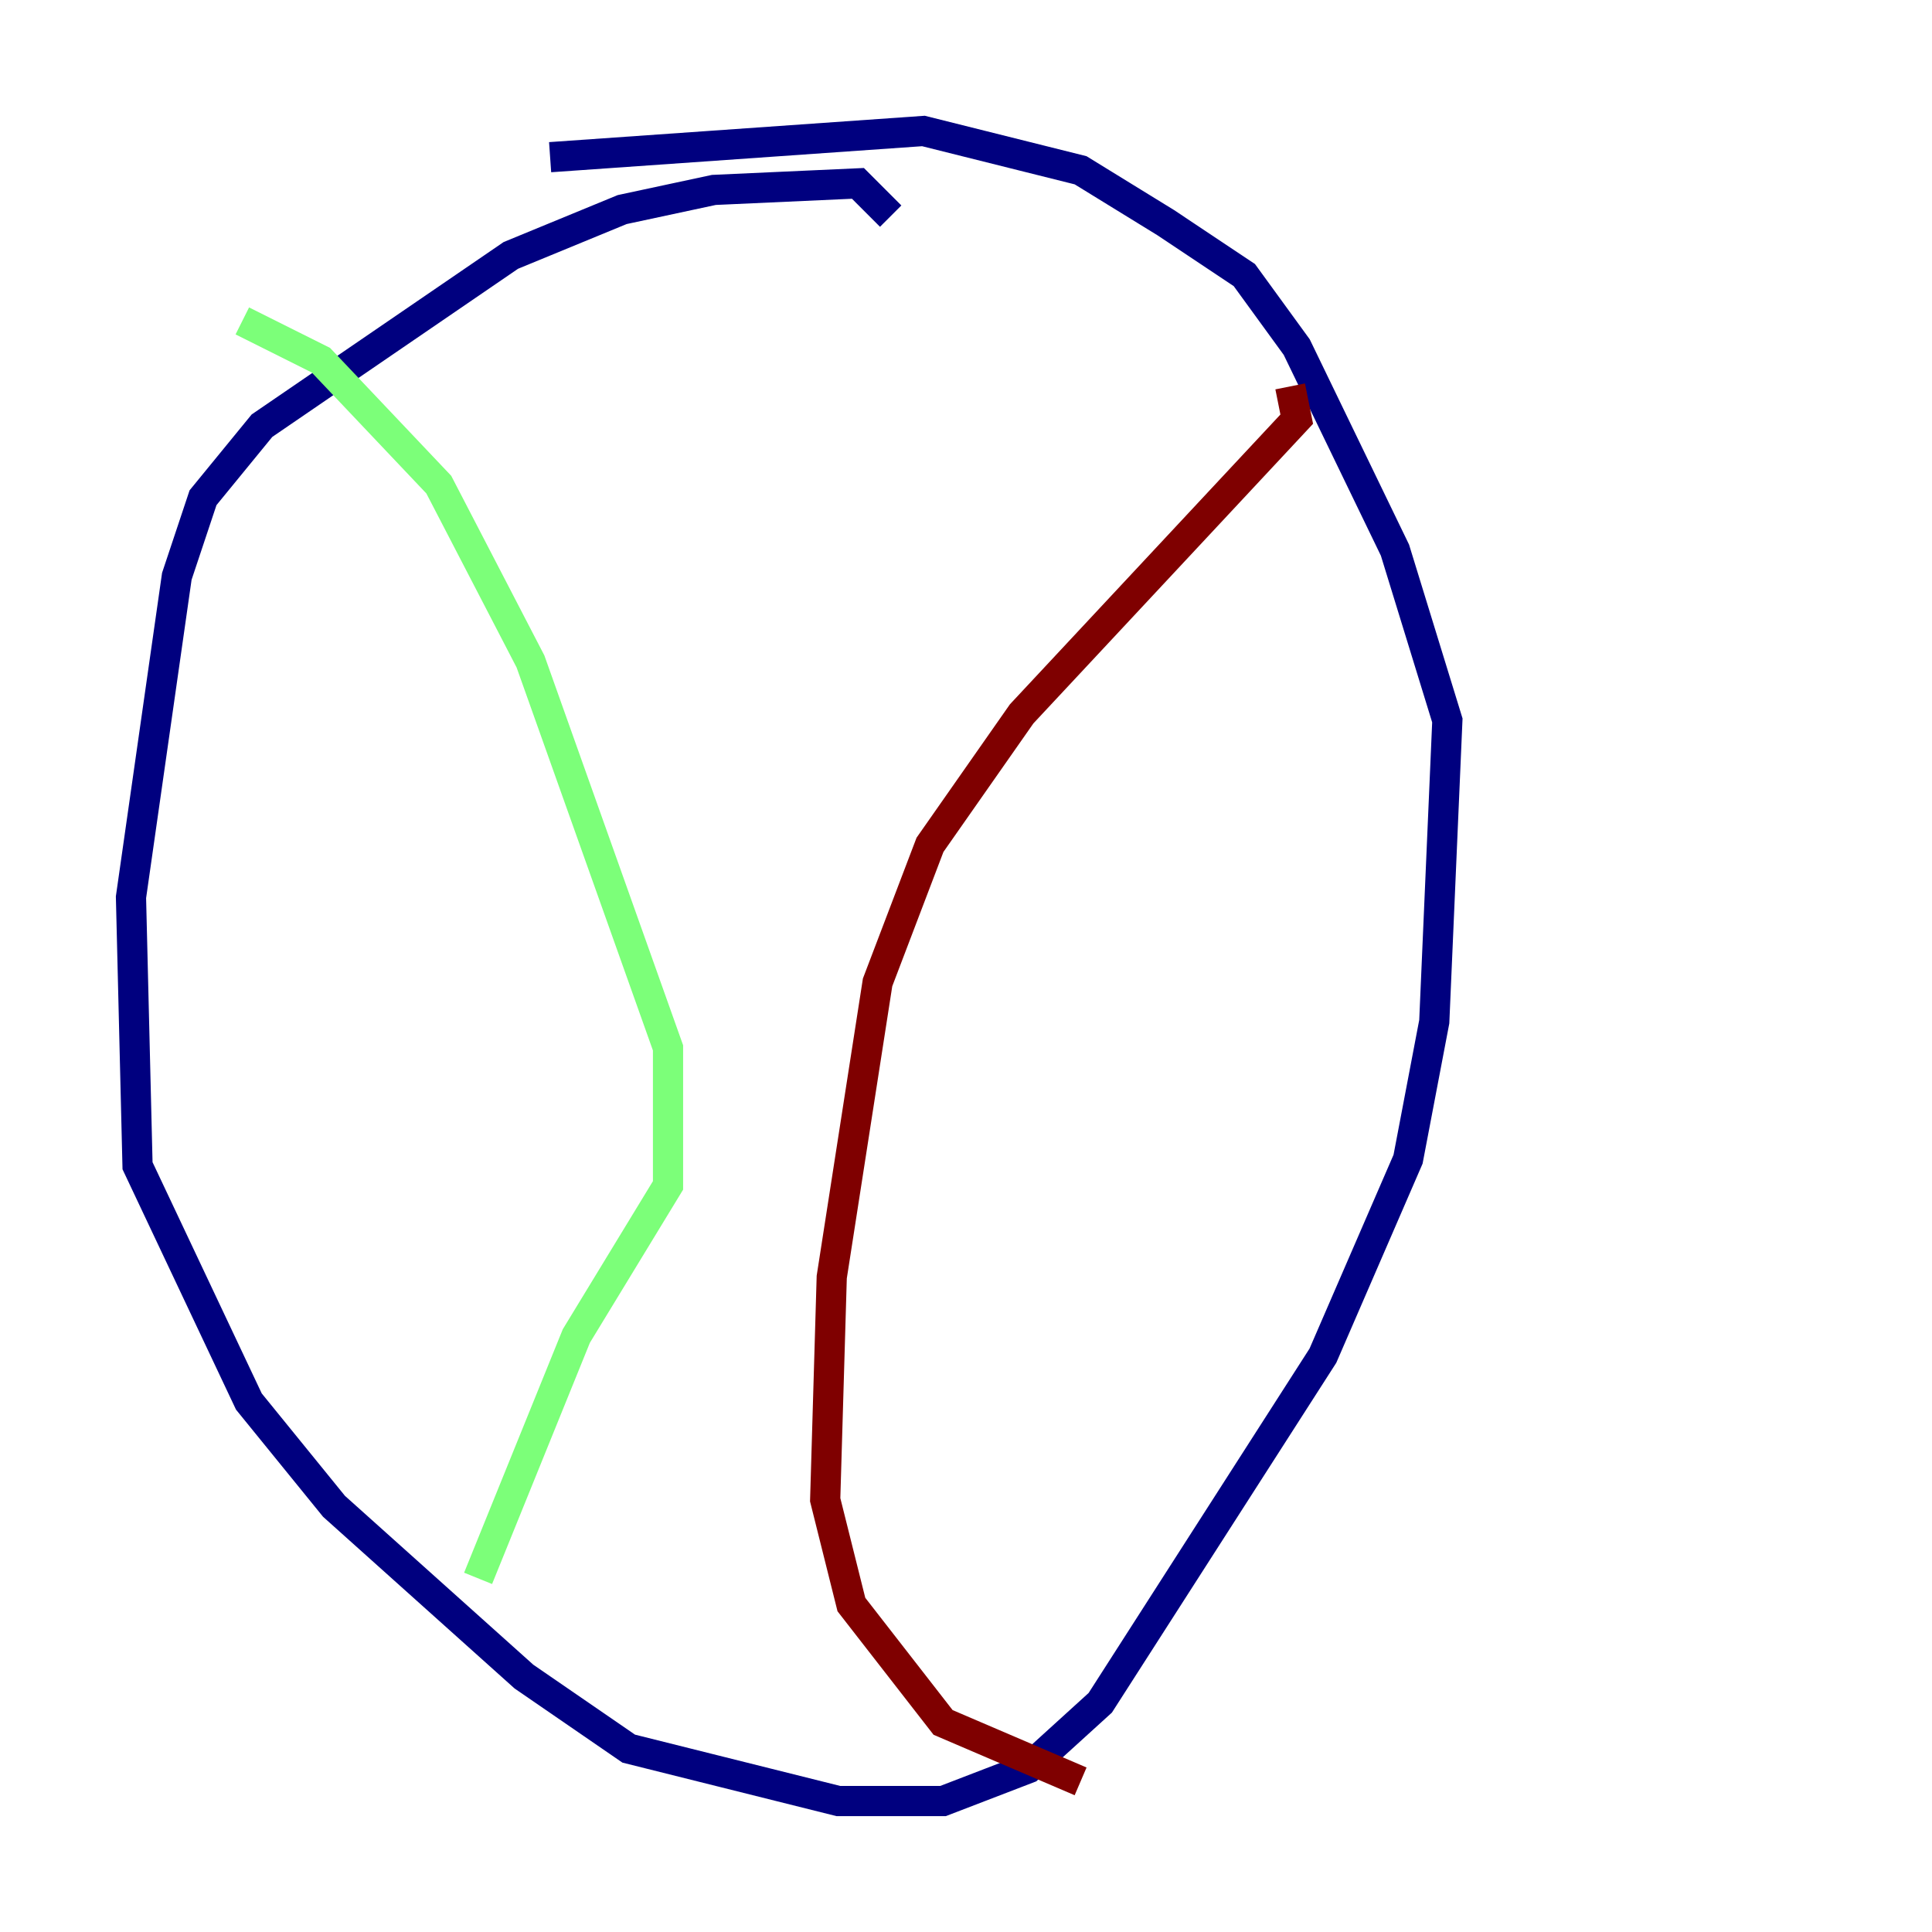 <?xml version="1.0" encoding="utf-8" ?>
<svg baseProfile="tiny" height="128" version="1.2" viewBox="0,0,128,128" width="128" xmlns="http://www.w3.org/2000/svg" xmlns:ev="http://www.w3.org/2001/xml-events" xmlns:xlink="http://www.w3.org/1999/xlink"><defs /><polyline fill="none" points="59.01,14.319 56.841,12.149 47.295,12.583 41.22,13.885 33.844,16.922 17.356,28.203 13.451,32.976 11.715,38.183 8.678,59.444 9.112,77.234 16.488,92.854 22.129,99.797 34.712,111.078 41.654,115.851 55.539,119.322 62.481,119.322 68.122,117.153 72.895,112.814 87.647,89.817 93.288,76.8 95.024,67.688 95.891,47.729 92.42,36.447 85.912,22.997 82.441,18.224 77.234,14.752 71.593,11.281 61.18,8.678 36.447,10.414" stroke="#00007f" stroke-width="2" /><polyline fill="none" points="16.054,21.261 21.261,23.864 29.071,32.108 35.146,43.824 44.258,69.424 44.258,78.536 38.183,88.515 31.675,104.57" stroke="#7cff79" stroke-width="2" /><polyline fill="none" points="85.478,25.6 85.912,27.77 67.688,47.295 61.614,55.973 58.142,65.085 55.105,84.61 54.671,99.363 56.407,106.305 62.481,114.115 71.593,118.02" stroke="#7f0000" stroke-width="2" /></svg>
